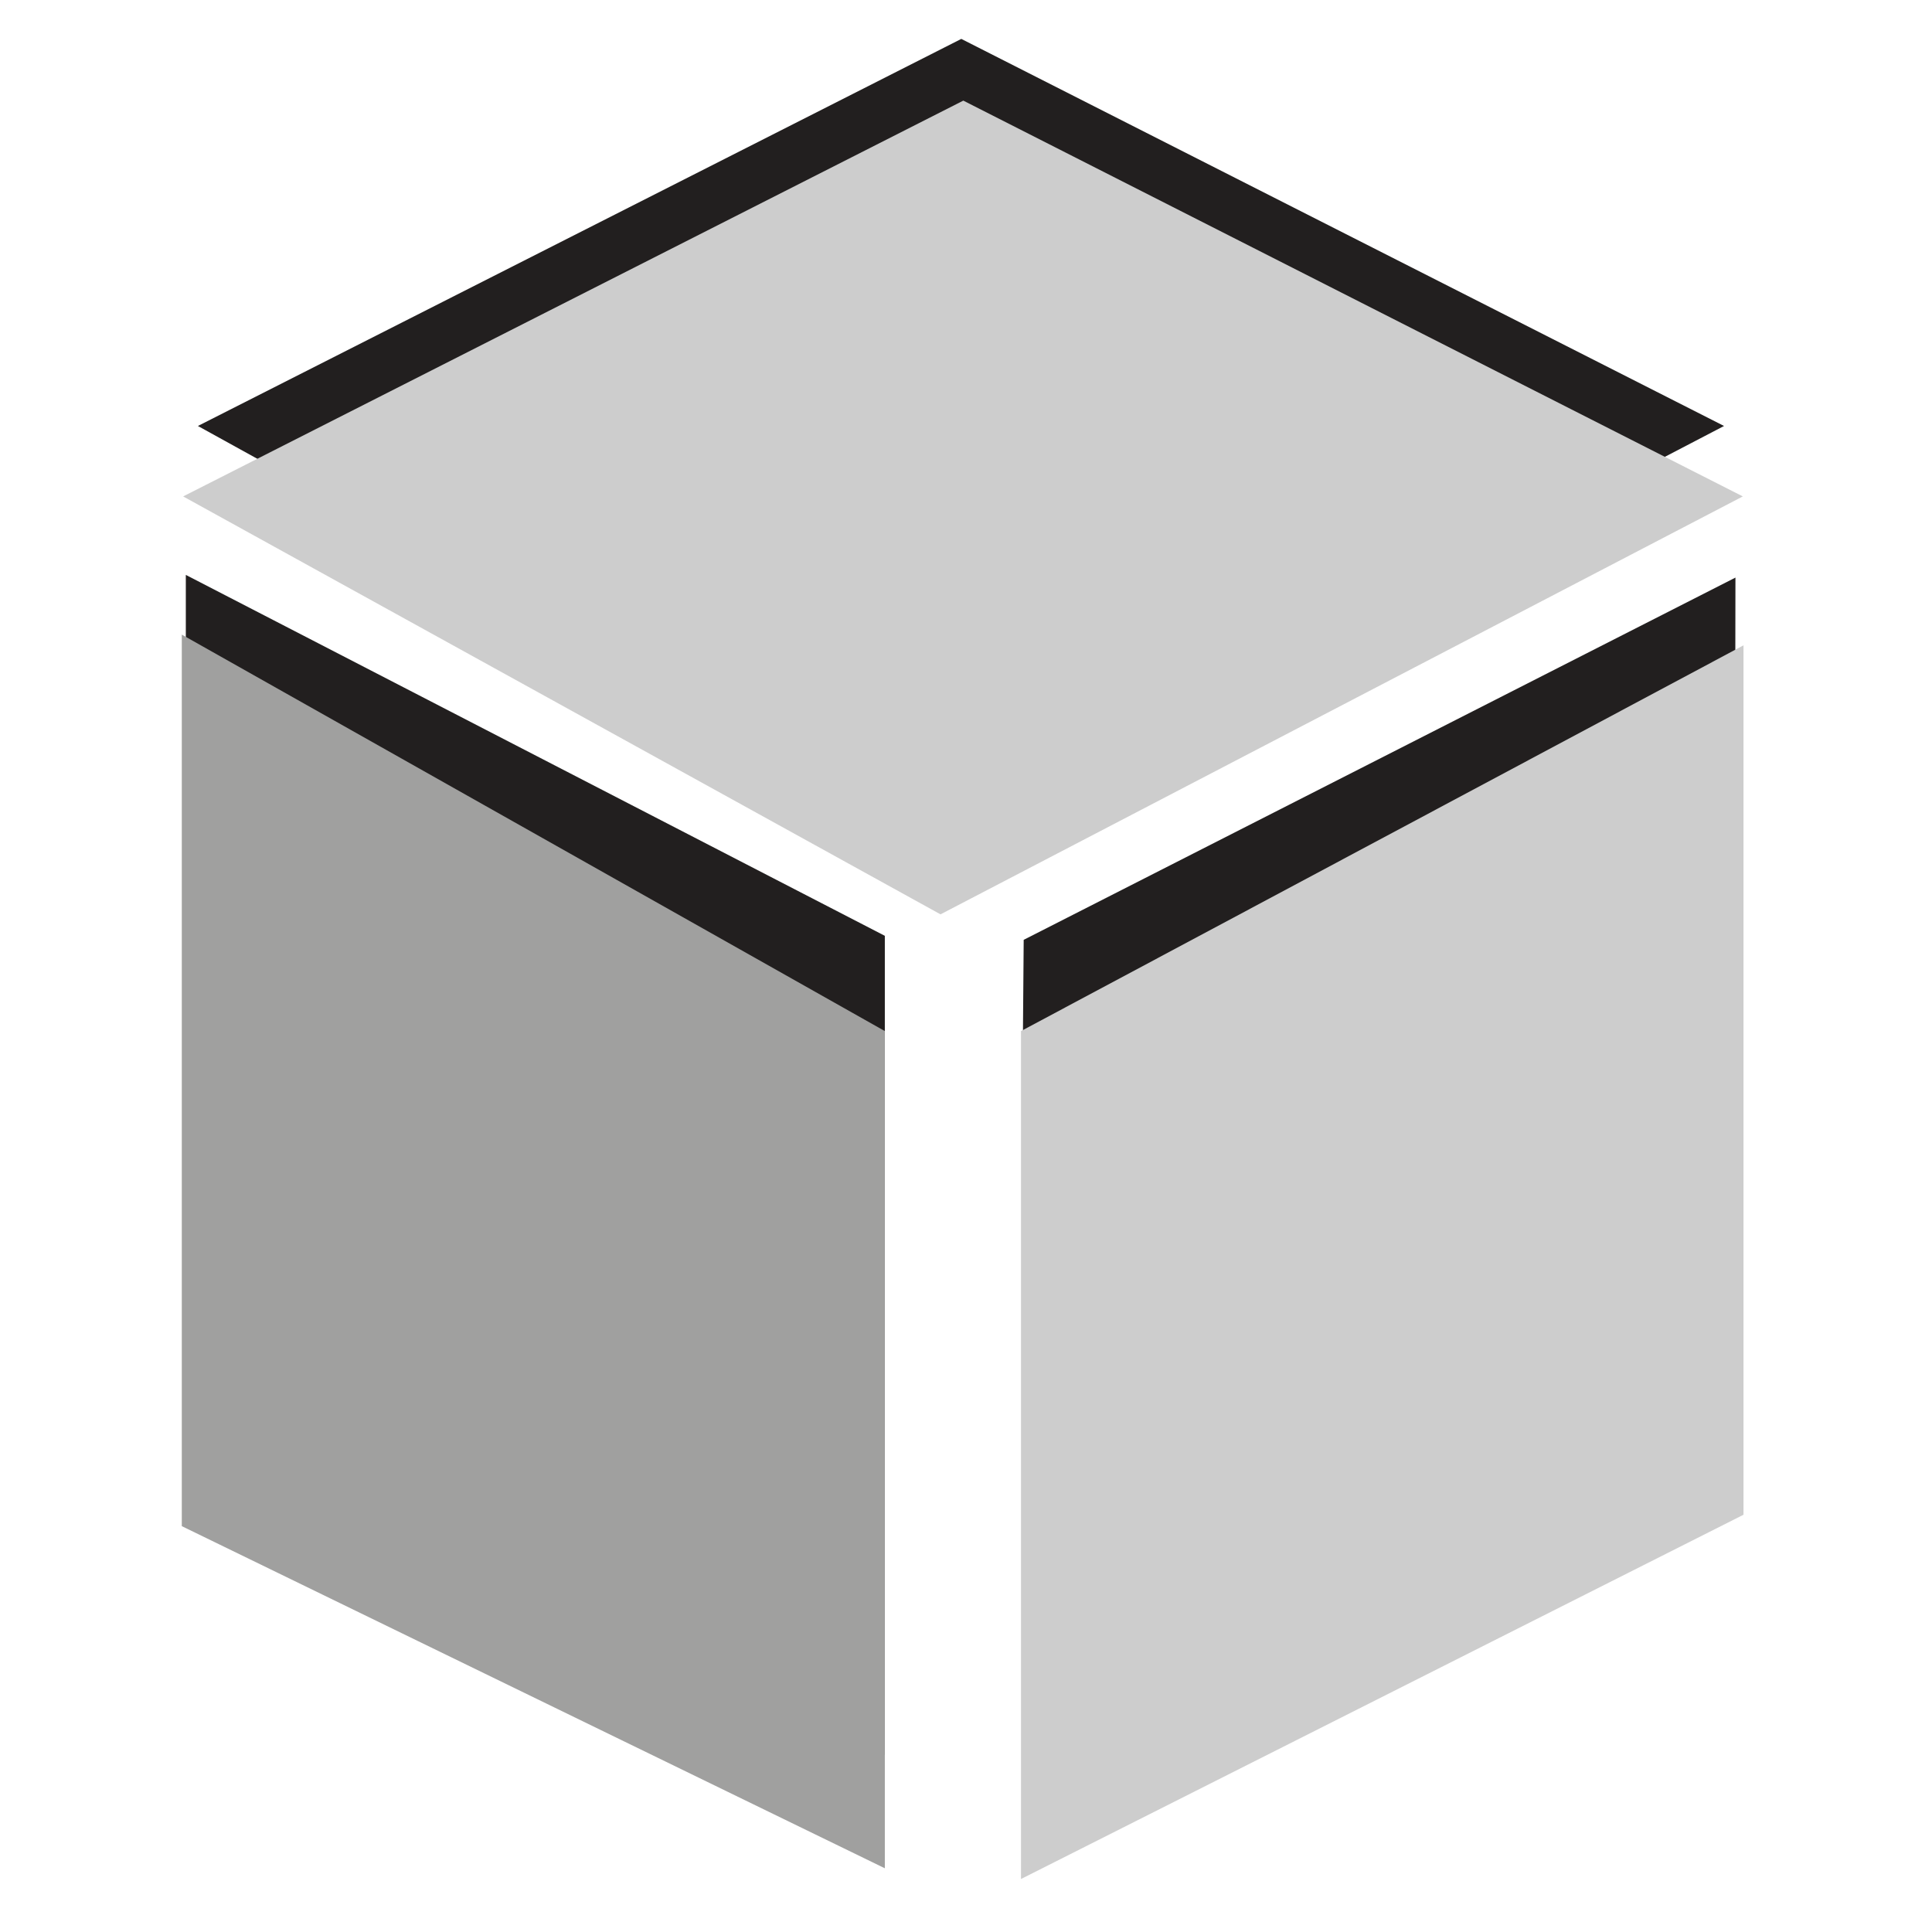 <?xml version="1.0" encoding="utf-8"?>
<!-- Generator: Adobe Illustrator 18.0.0, SVG Export Plug-In . SVG Version: 6.00 Build 0)  -->
<!DOCTYPE svg PUBLIC "-//W3C//DTD SVG 1.1//EN" "http://www.w3.org/Graphics/SVG/1.1/DTD/svg11.dtd">
<svg version="1.1"
	 id="svg7631" xmlns:cc="http://creativecommons.org/ns#" xmlns:inkscape="http://www.inkscape.org/namespaces/inkscape" xmlns:sodipodi="http://sodipodi.sourceforge.net/DTD/sodipodi-0.dtd" xmlns:dc="http://purl.org/dc/elements/1.1/" xmlns:svg="http://www.w3.org/2000/svg" xmlns:rdf="http://www.w3.org/1999/02/22-rdf-syntax-ns#" sodipodi:docname="camera-photo.svg" sodipodi:version="0.32" inkscape:version="0.48.3.1 r9886" inkscape:output_extension="org.inkscape.output.svg.inkscape"
	 xmlns="http://www.w3.org/2000/svg" xmlns:xlink="http://www.w3.org/1999/xlink" x="0px" y="0px" viewBox="0 0 288 288"
	 enable-background="new 0 0 288 288" xml:space="preserve">
<g>
	<polygon fill="#221F1F" points="143.3,5.8 29.5,63.5 140,124.5 257,63.5 	"/>
	<polygon fill="#221F1F" points="27.7,211.1 131.9,261.6 131.9,139.5 27.7,85.7 	"/>
	<polygon fill="#221F1F" points="152.6,140.1 152.4,164.9 155,261.5 258.5,209.1 258.7,86.1 	"/>
	<polygon fill="#CDCDCD" points="27.3,74 140.2,136.3 259.8,74 143.6,15 	"/>
	<polygon fill="#A0A09F" points="27.1,94.6 131.9,153.7 131.9,278.5 27.1,227.5 	"/>
	<polygon fill="#CDCDCD" points="259.9,96.2 259.9,225.8 152.2,280.1 152.2,153.7 	"/>
</g>
</svg>
